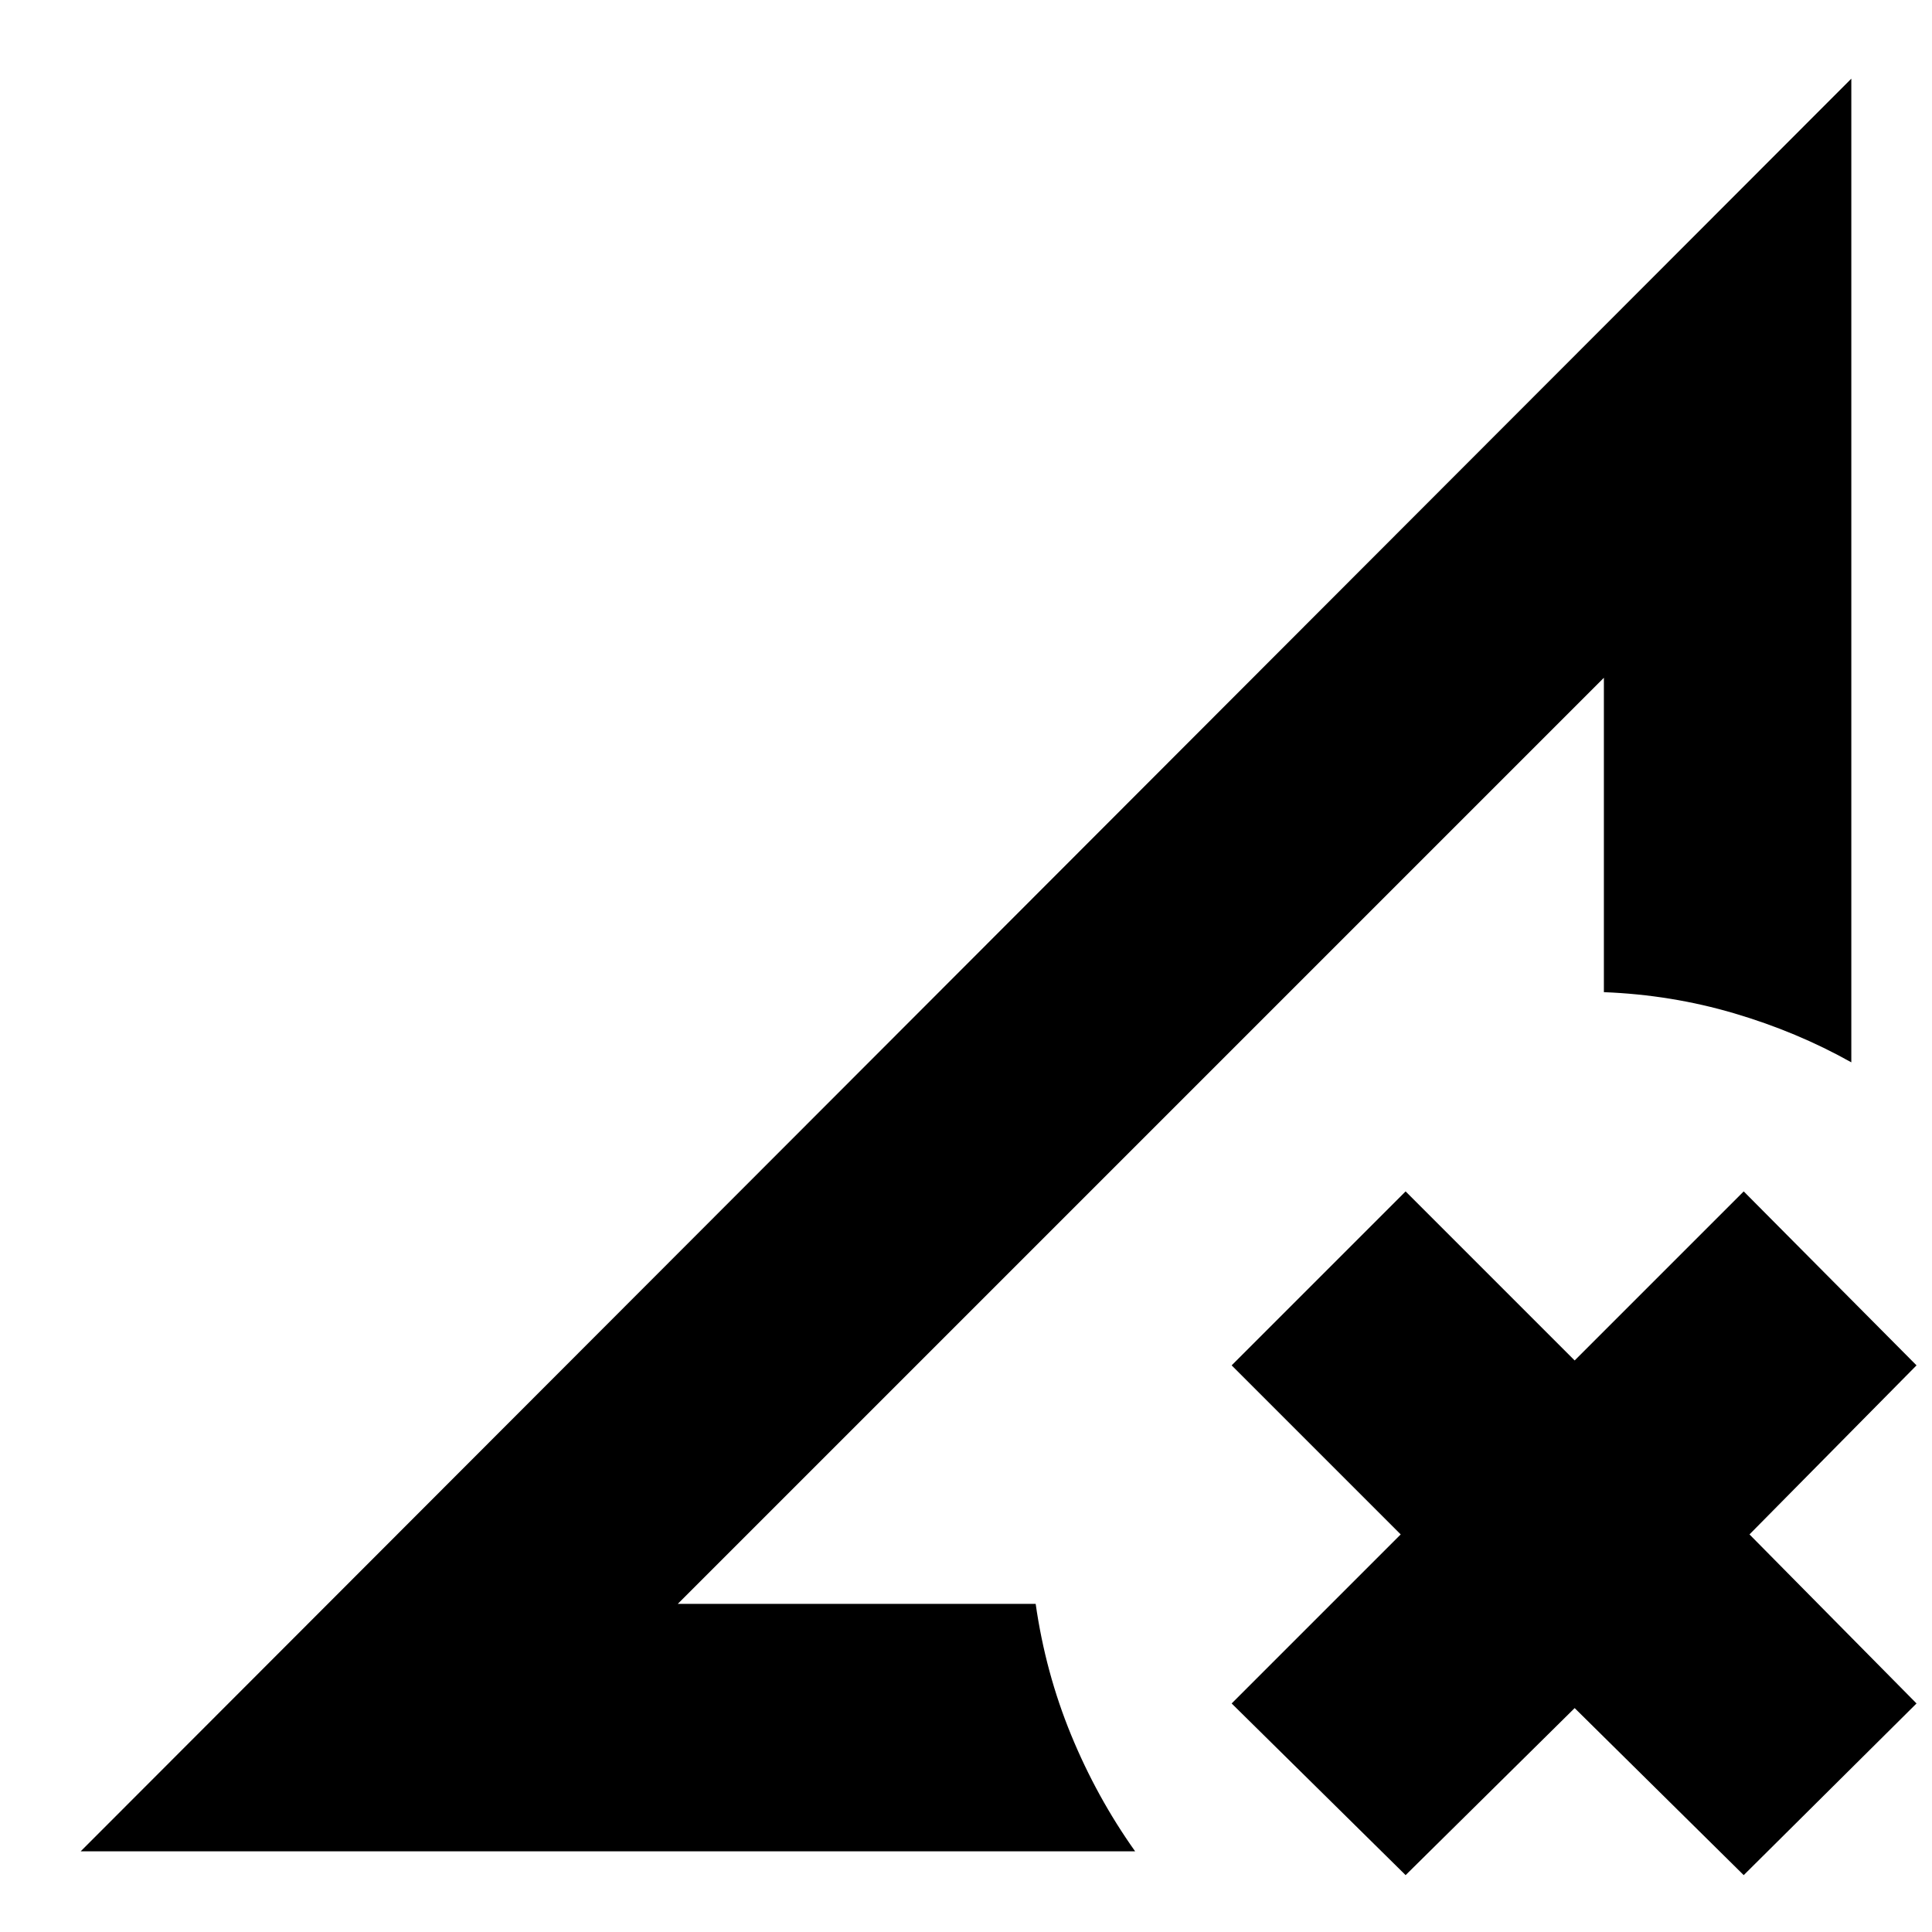 <svg xmlns="http://www.w3.org/2000/svg" height="24" viewBox="0 -960 960 960" width="24"><path d="M698.44-28.26 612-113.56l84-84-84-84L698.44-368l84 84 84-84 85.87 86.44-83 84 83 84-85.87 85.3-84-83-84 83ZM40.09-40.09l879.82-880.82v488.78q-26.95-15.13-58.19-24.35T796.96-467v-156.22L336.78-163.04h177.84q4.86 34.08 17.58 65.04 12.71 30.96 31.84 57.91H40.09Zm296.69-122.95 460.18-460.18-111.7 111.7-108.17 108.17-112.98 112.98-127.33 127.33Z"/></svg>